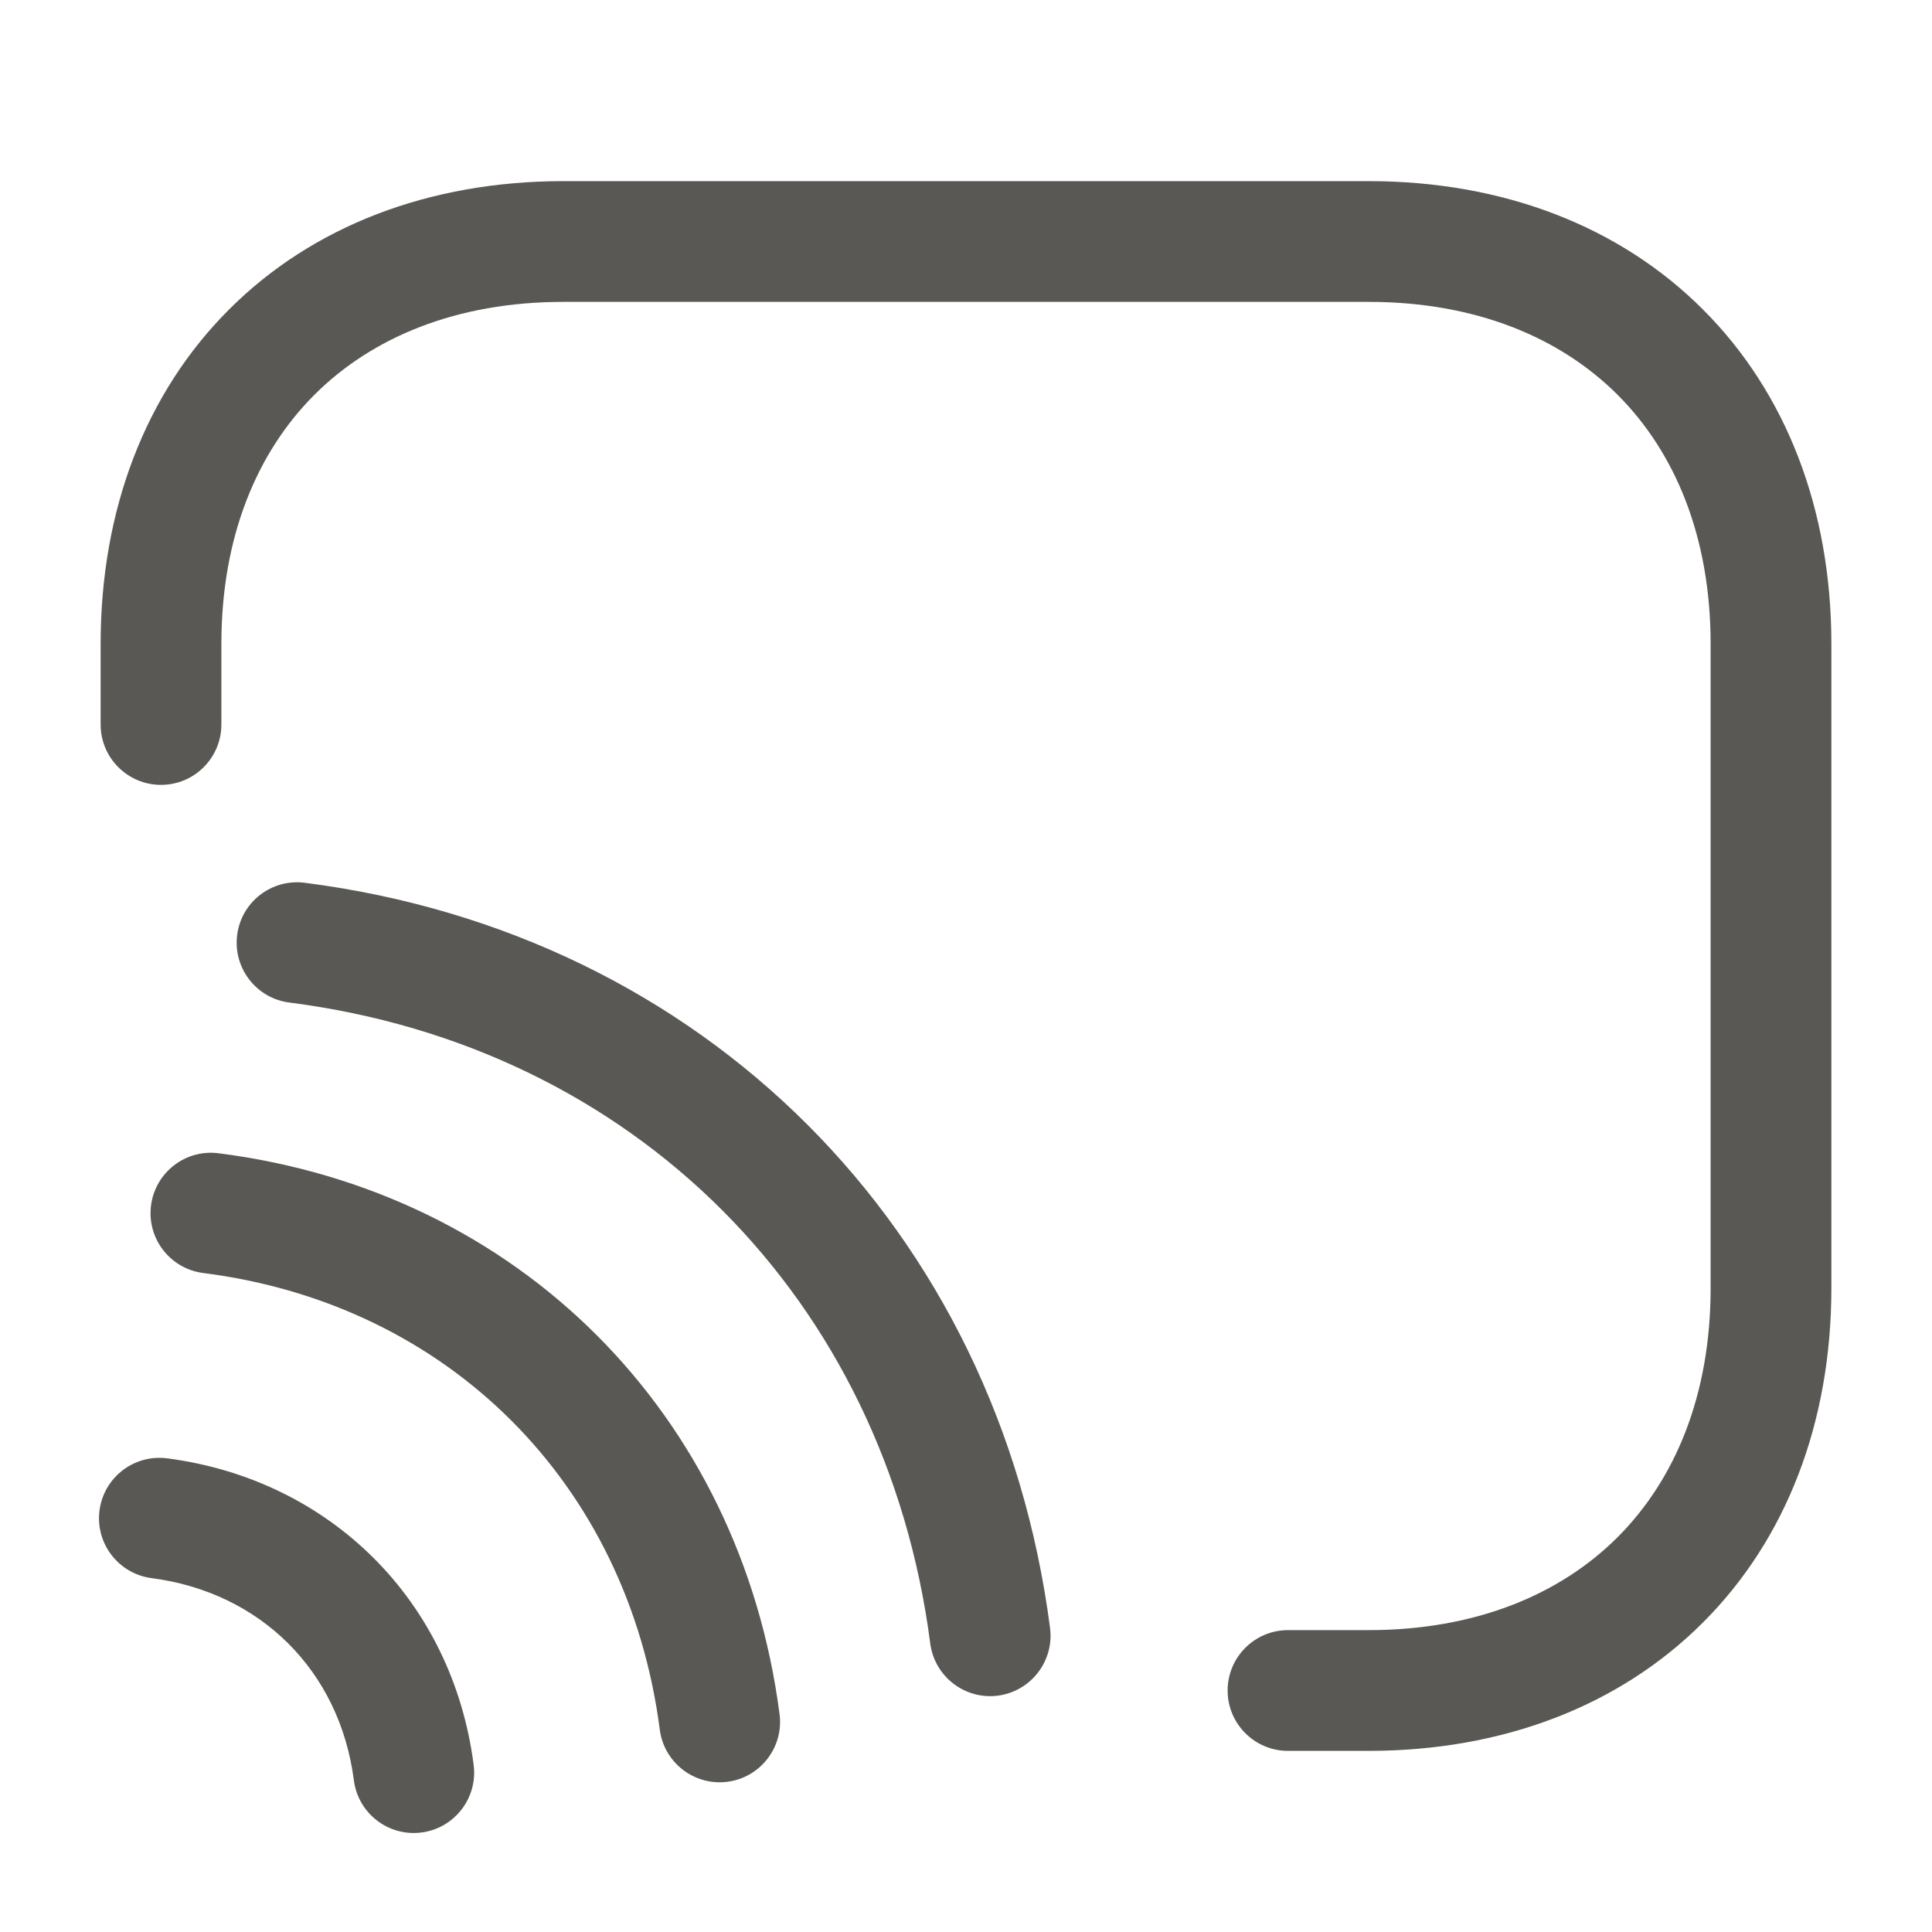 <svg width="24" height="24" viewBox="0 0 24 24" fill="none" xmlns="http://www.w3.org/2000/svg">
<path fill-rule="evenodd" clip-rule="evenodd" d="M3.905 4.905C3.19 5.621 2.75 6.67 2.75 8V9C2.75 9.414 2.414 9.75 2 9.75C1.586 9.75 1.25 9.414 1.25 9V8C1.25 6.33 1.81 4.879 2.845 3.845C3.879 2.81 5.33 2.25 7 2.25H17C18.67 2.25 20.121 2.81 21.155 3.845C22.19 4.879 22.75 6.33 22.75 8V16C22.75 17.67 22.19 19.121 21.155 20.155C20.121 21.19 18.67 21.75 17 21.75H16C15.586 21.75 15.25 21.414 15.25 21C15.25 20.586 15.586 20.25 16 20.25H17C18.329 20.25 19.379 19.81 20.095 19.095C20.81 18.379 21.25 17.33 21.25 16V8C21.25 6.67 20.81 5.621 20.095 4.905C19.379 4.19 18.329 3.75 17 3.75H7C5.67 3.75 4.621 4.19 3.905 4.905ZM2.946 11.615C2.998 11.204 3.374 10.914 3.785 10.966C8.745 11.6 12.4 15.267 13.044 20.223C13.097 20.634 12.807 21.01 12.396 21.064C11.986 21.117 11.61 20.827 11.556 20.417C11 16.133 7.875 13.001 3.595 12.454C3.184 12.402 2.894 12.026 2.946 11.615ZM1.876 14.976C1.928 14.565 2.303 14.274 2.714 14.326C6.445 14.799 9.2 17.568 9.684 21.294C9.737 21.704 9.447 22.081 9.036 22.134C8.626 22.187 8.249 21.897 8.196 21.486C7.8 18.433 5.574 16.201 2.526 15.814C2.115 15.762 1.824 15.387 1.876 14.976ZM1.236 18.763C1.29 18.352 1.666 18.063 2.077 18.116C4.102 18.38 5.62 19.884 5.884 21.924C5.937 22.334 5.647 22.711 5.236 22.764C4.825 22.817 4.449 22.527 4.396 22.116C4.22 20.756 3.237 19.78 1.883 19.604C1.472 19.55 1.183 19.174 1.236 18.763Z" fill="#595854"/>
</svg>
